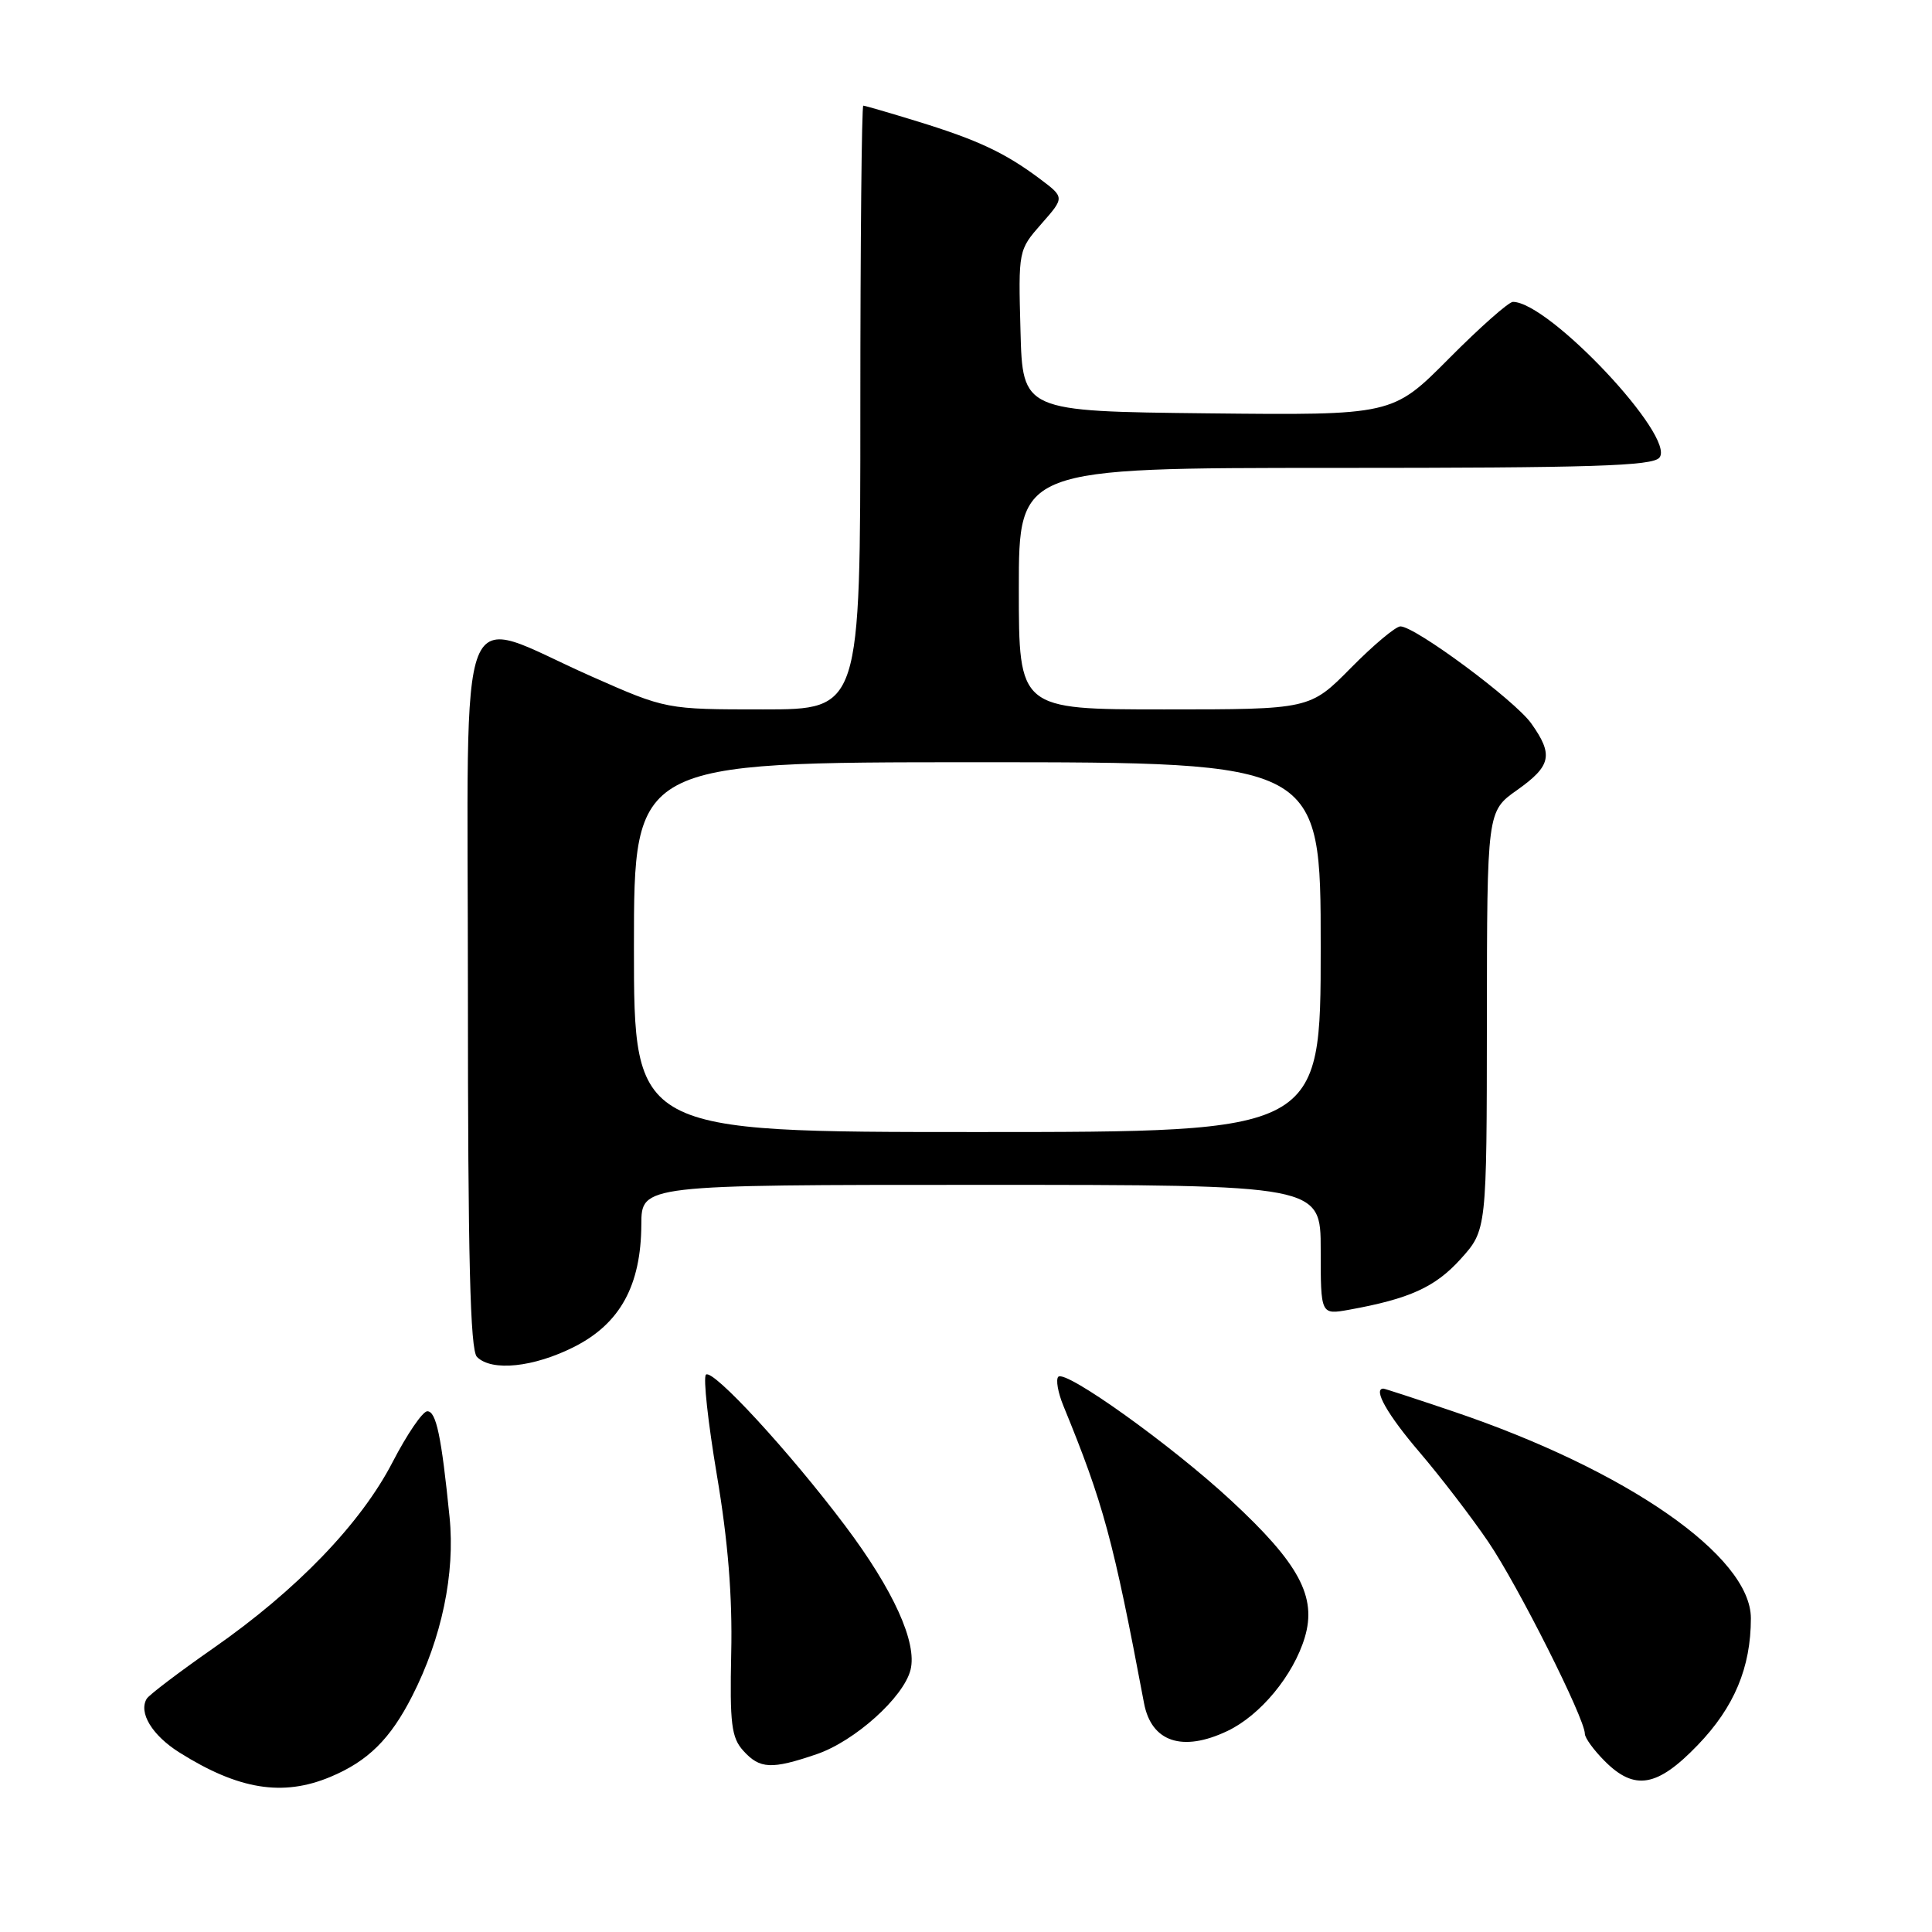 <?xml version="1.0" encoding="UTF-8" standalone="no"?>
<!DOCTYPE svg PUBLIC "-//W3C//DTD SVG 1.1//EN" "http://www.w3.org/Graphics/SVG/1.1/DTD/svg11.dtd" >
<svg xmlns="http://www.w3.org/2000/svg" xmlns:xlink="http://www.w3.org/1999/xlink" version="1.1" viewBox="0 0 256 256">
 <g >
 <path fill="currentColor"
d=" M 43.77 235.45 C 48.75 233.37 51.72 230.44 54.62 224.73 C 58.54 217.04 60.32 208.49 59.57 201.03 C 58.49 190.28 57.80 187.00 56.62 187.00 C 56.00 187.01 53.94 190.03 52.03 193.72 C 47.81 201.88 39.34 210.68 28.26 218.40 C 23.73 221.56 19.77 224.57 19.45 225.08 C 18.32 226.91 20.15 229.93 23.75 232.20 C 31.60 237.14 37.45 238.09 43.77 235.45 Z  M 224.95 231.24 C 229.79 226.22 232.00 220.96 232.00 214.43 C 232.00 206.21 215.58 194.80 192.55 187.02 C 187.64 185.36 183.48 184.00 183.31 184.00 C 181.88 184.00 183.86 187.48 188.10 192.43 C 190.89 195.70 194.99 201.04 197.21 204.31 C 201.13 210.08 210.00 227.71 210.00 229.73 C 210.00 230.28 211.19 231.91 212.64 233.36 C 216.59 237.32 219.60 236.80 224.95 231.24 Z  M 108.21 232.44 C 113.26 230.72 119.74 224.90 120.65 221.26 C 121.55 217.66 118.39 210.69 112.01 202.20 C 104.63 192.38 94.42 181.30 93.54 182.15 C 93.16 182.52 93.82 188.50 94.99 195.46 C 96.46 204.15 97.06 211.52 96.89 219.04 C 96.69 228.42 96.92 230.25 98.49 231.98 C 100.68 234.41 102.23 234.48 108.21 232.44 Z  M 162.63 229.37 C 167.00 227.30 171.38 222.00 172.89 216.97 C 174.51 211.57 172.13 207.16 163.10 198.80 C 155.19 191.47 141.20 181.46 140.23 182.43 C 139.88 182.79 140.18 184.52 140.91 186.29 C 146.21 199.23 147.50 203.97 151.59 225.68 C 152.56 230.82 156.68 232.20 162.63 229.37 Z  M 76.11 178.45 C 82.18 175.37 84.94 170.32 84.98 162.25 C 85.00 157.00 85.00 157.00 130.00 157.00 C 175.00 157.00 175.00 157.00 175.00 165.61 C 175.00 174.22 175.00 174.22 178.75 173.55 C 186.77 172.10 190.17 170.56 193.54 166.83 C 197.00 162.99 197.00 162.99 197.02 135.25 C 197.04 107.50 197.04 107.50 201.02 104.69 C 205.55 101.48 205.86 100.02 202.90 95.86 C 200.71 92.78 187.52 83.00 185.56 83.00 C 184.94 83.00 181.99 85.47 179.00 88.50 C 173.57 94.00 173.57 94.00 154.28 94.00 C 135.00 94.00 135.00 94.00 135.00 78.00 C 135.00 62.00 135.00 62.00 176.88 62.00 C 210.96 62.00 218.97 61.75 219.88 60.64 C 222.12 57.95 205.26 40.02 200.47 40.00 C 199.91 40.00 196.09 43.38 191.98 47.52 C 184.52 55.03 184.52 55.03 160.01 54.77 C 135.50 54.50 135.50 54.50 135.22 43.82 C 134.93 33.16 134.94 33.14 138.00 29.65 C 141.07 26.16 141.07 26.16 137.79 23.70 C 133.19 20.25 129.56 18.55 121.64 16.11 C 117.87 14.95 114.61 14.00 114.39 14.00 C 114.18 14.00 114.00 32.00 114.00 54.00 C 114.00 94.00 114.00 94.00 101.13 94.00 C 88.26 94.00 88.26 94.00 78.38 89.63 C 60.12 81.55 62.00 76.77 62.00 131.22 C 62.00 166.74 62.30 178.90 63.20 179.80 C 65.16 181.76 70.72 181.18 76.11 178.45 Z  M 84.00 125.50 C 84.00 101.00 84.00 101.00 129.50 101.00 C 175.00 101.00 175.00 101.00 175.00 125.50 C 175.00 150.00 175.00 150.00 129.50 150.00 C 84.00 150.00 84.00 150.00 84.00 125.50 Z "/>
</g>
</svg>